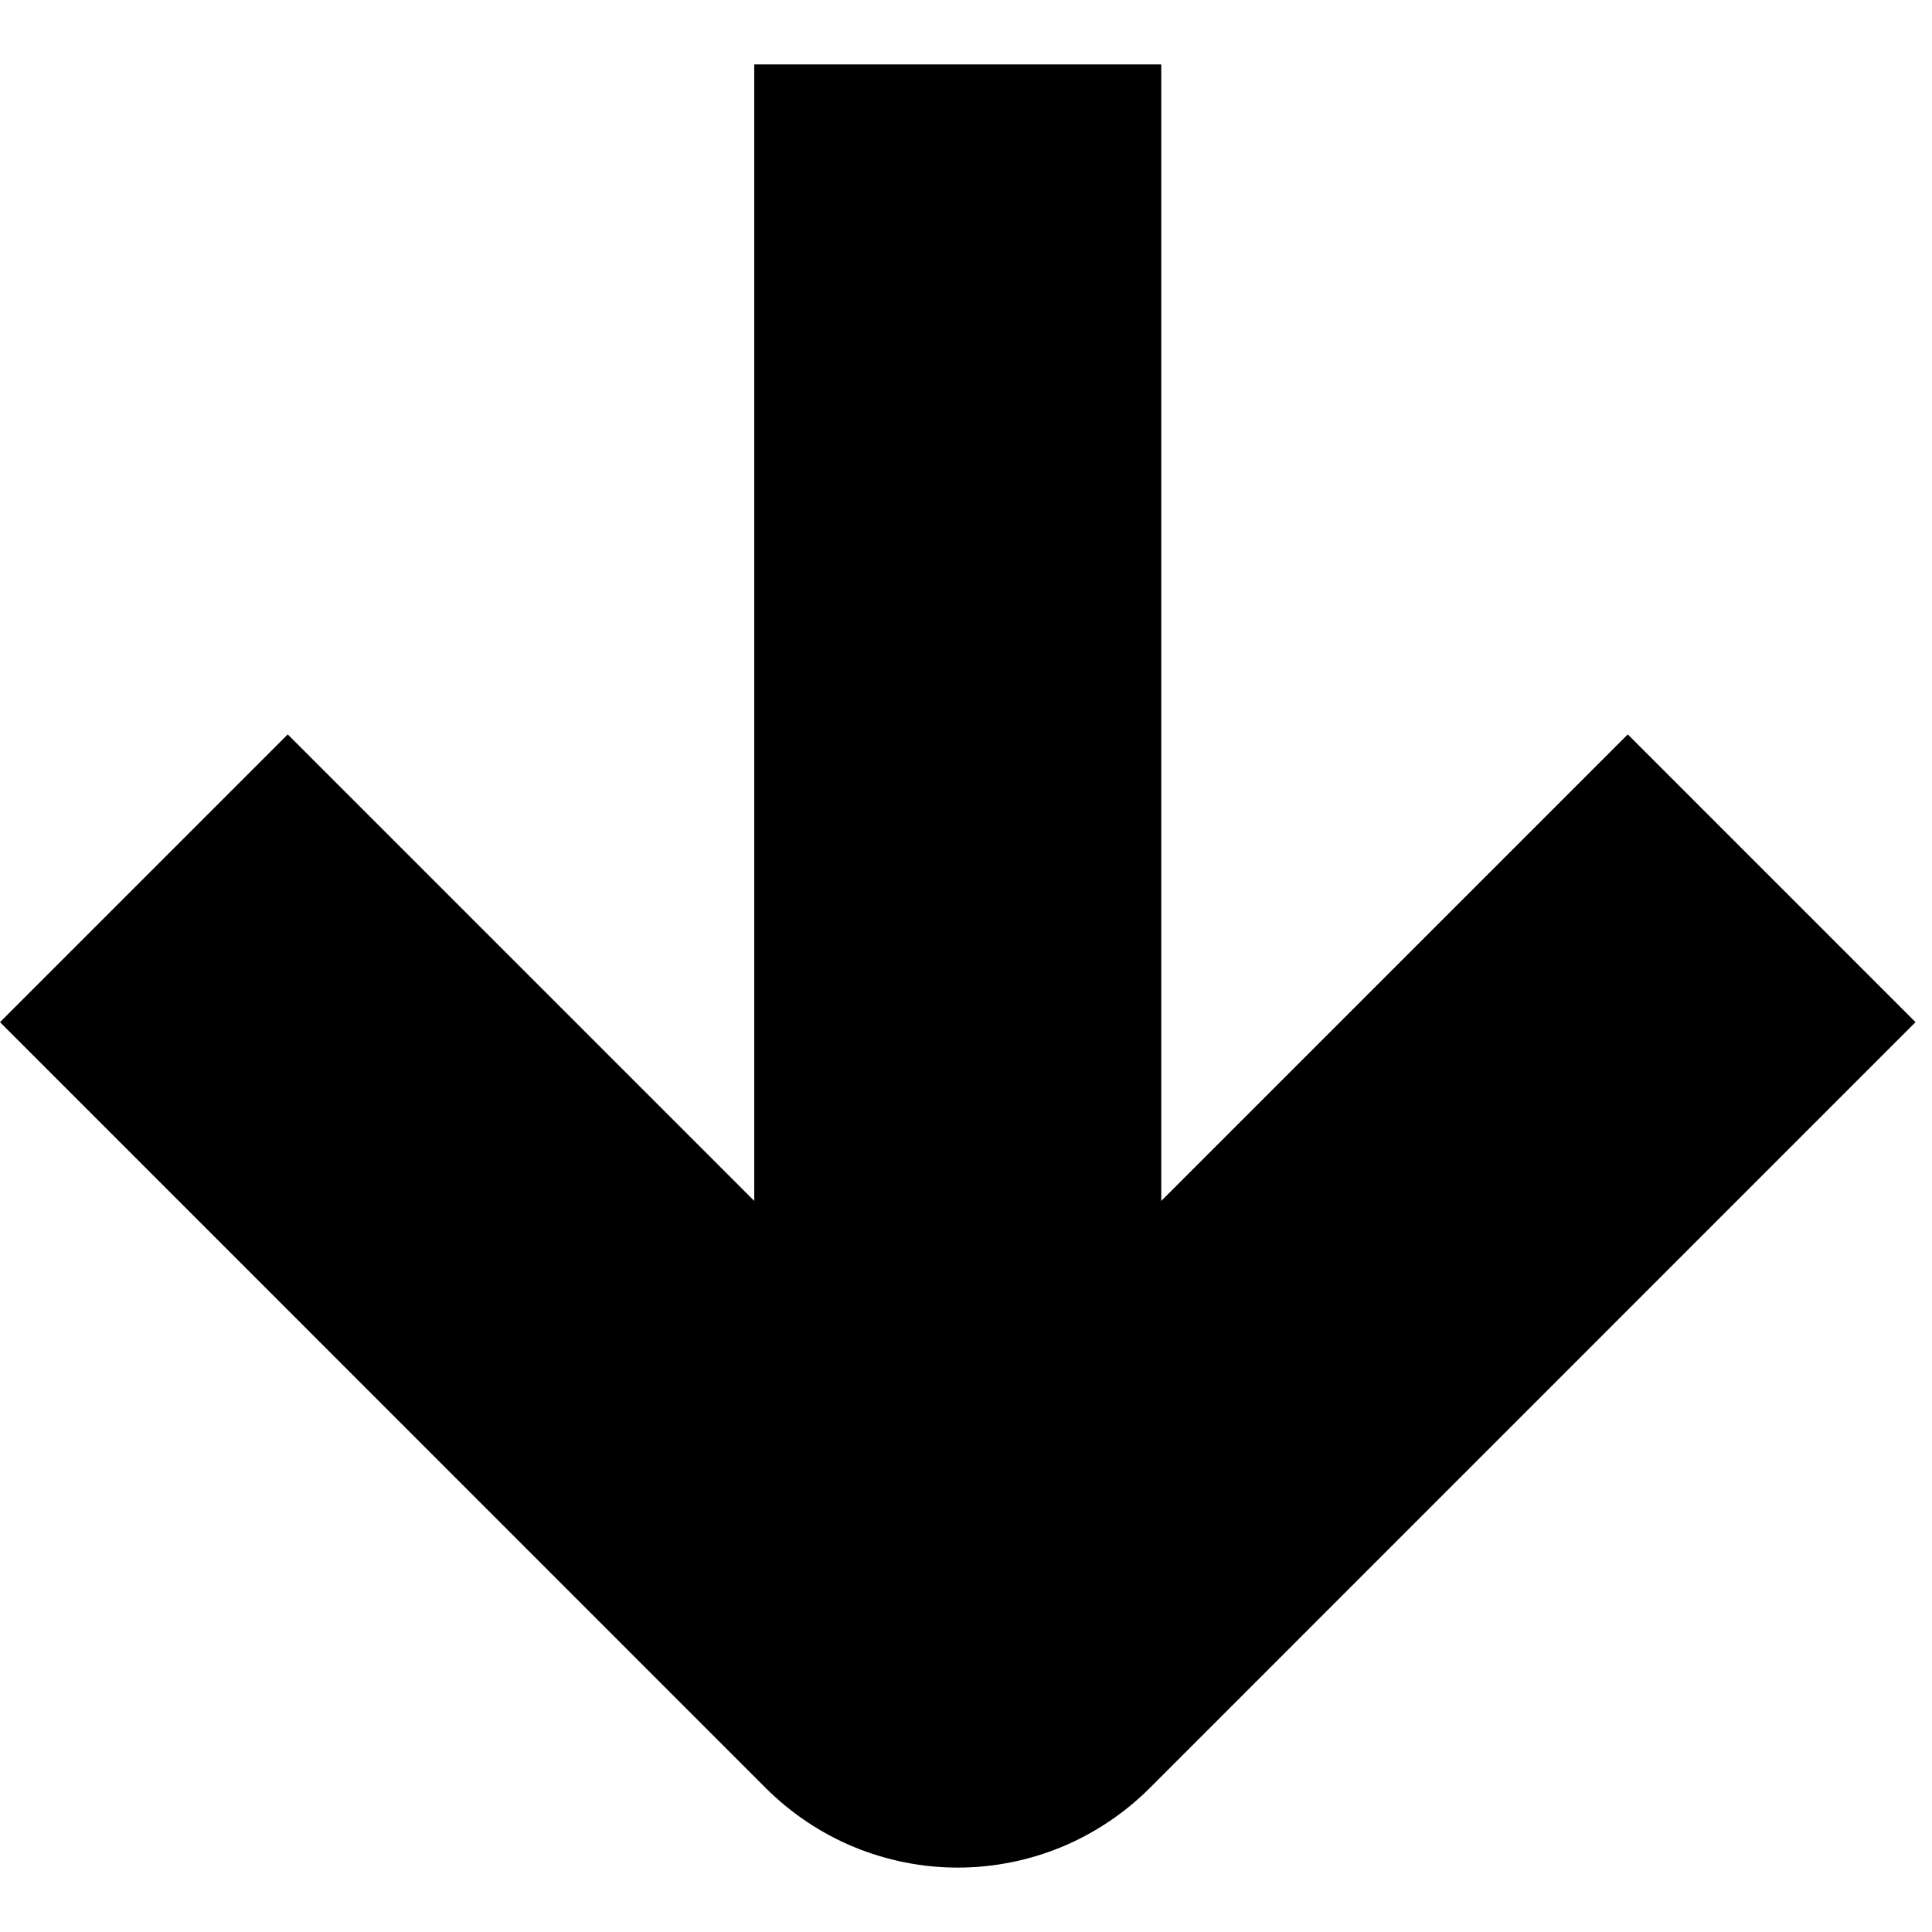 <svg xmlns="http://www.w3.org/2000/svg" width="1.25em" height="1.25em" fill="none" viewBox="0 0 15 14"><path fill="currentColor" d="M9.016 1.93394e-05L9.016 8.824L12.638 5.202L14.872 7.436L8.926 13.383C8.73 13.578 8.498 13.734 8.242 13.84C7.987 13.945 7.713 14 7.436 14C7.159 14 6.885 13.945 6.63 13.84C6.374 13.734 6.142 13.578 5.946 13.383L2.72625e-06 7.436L2.234 5.202L5.856 8.824L5.856 1.94775e-05L9.016 1.93394e-05Z"/></svg>